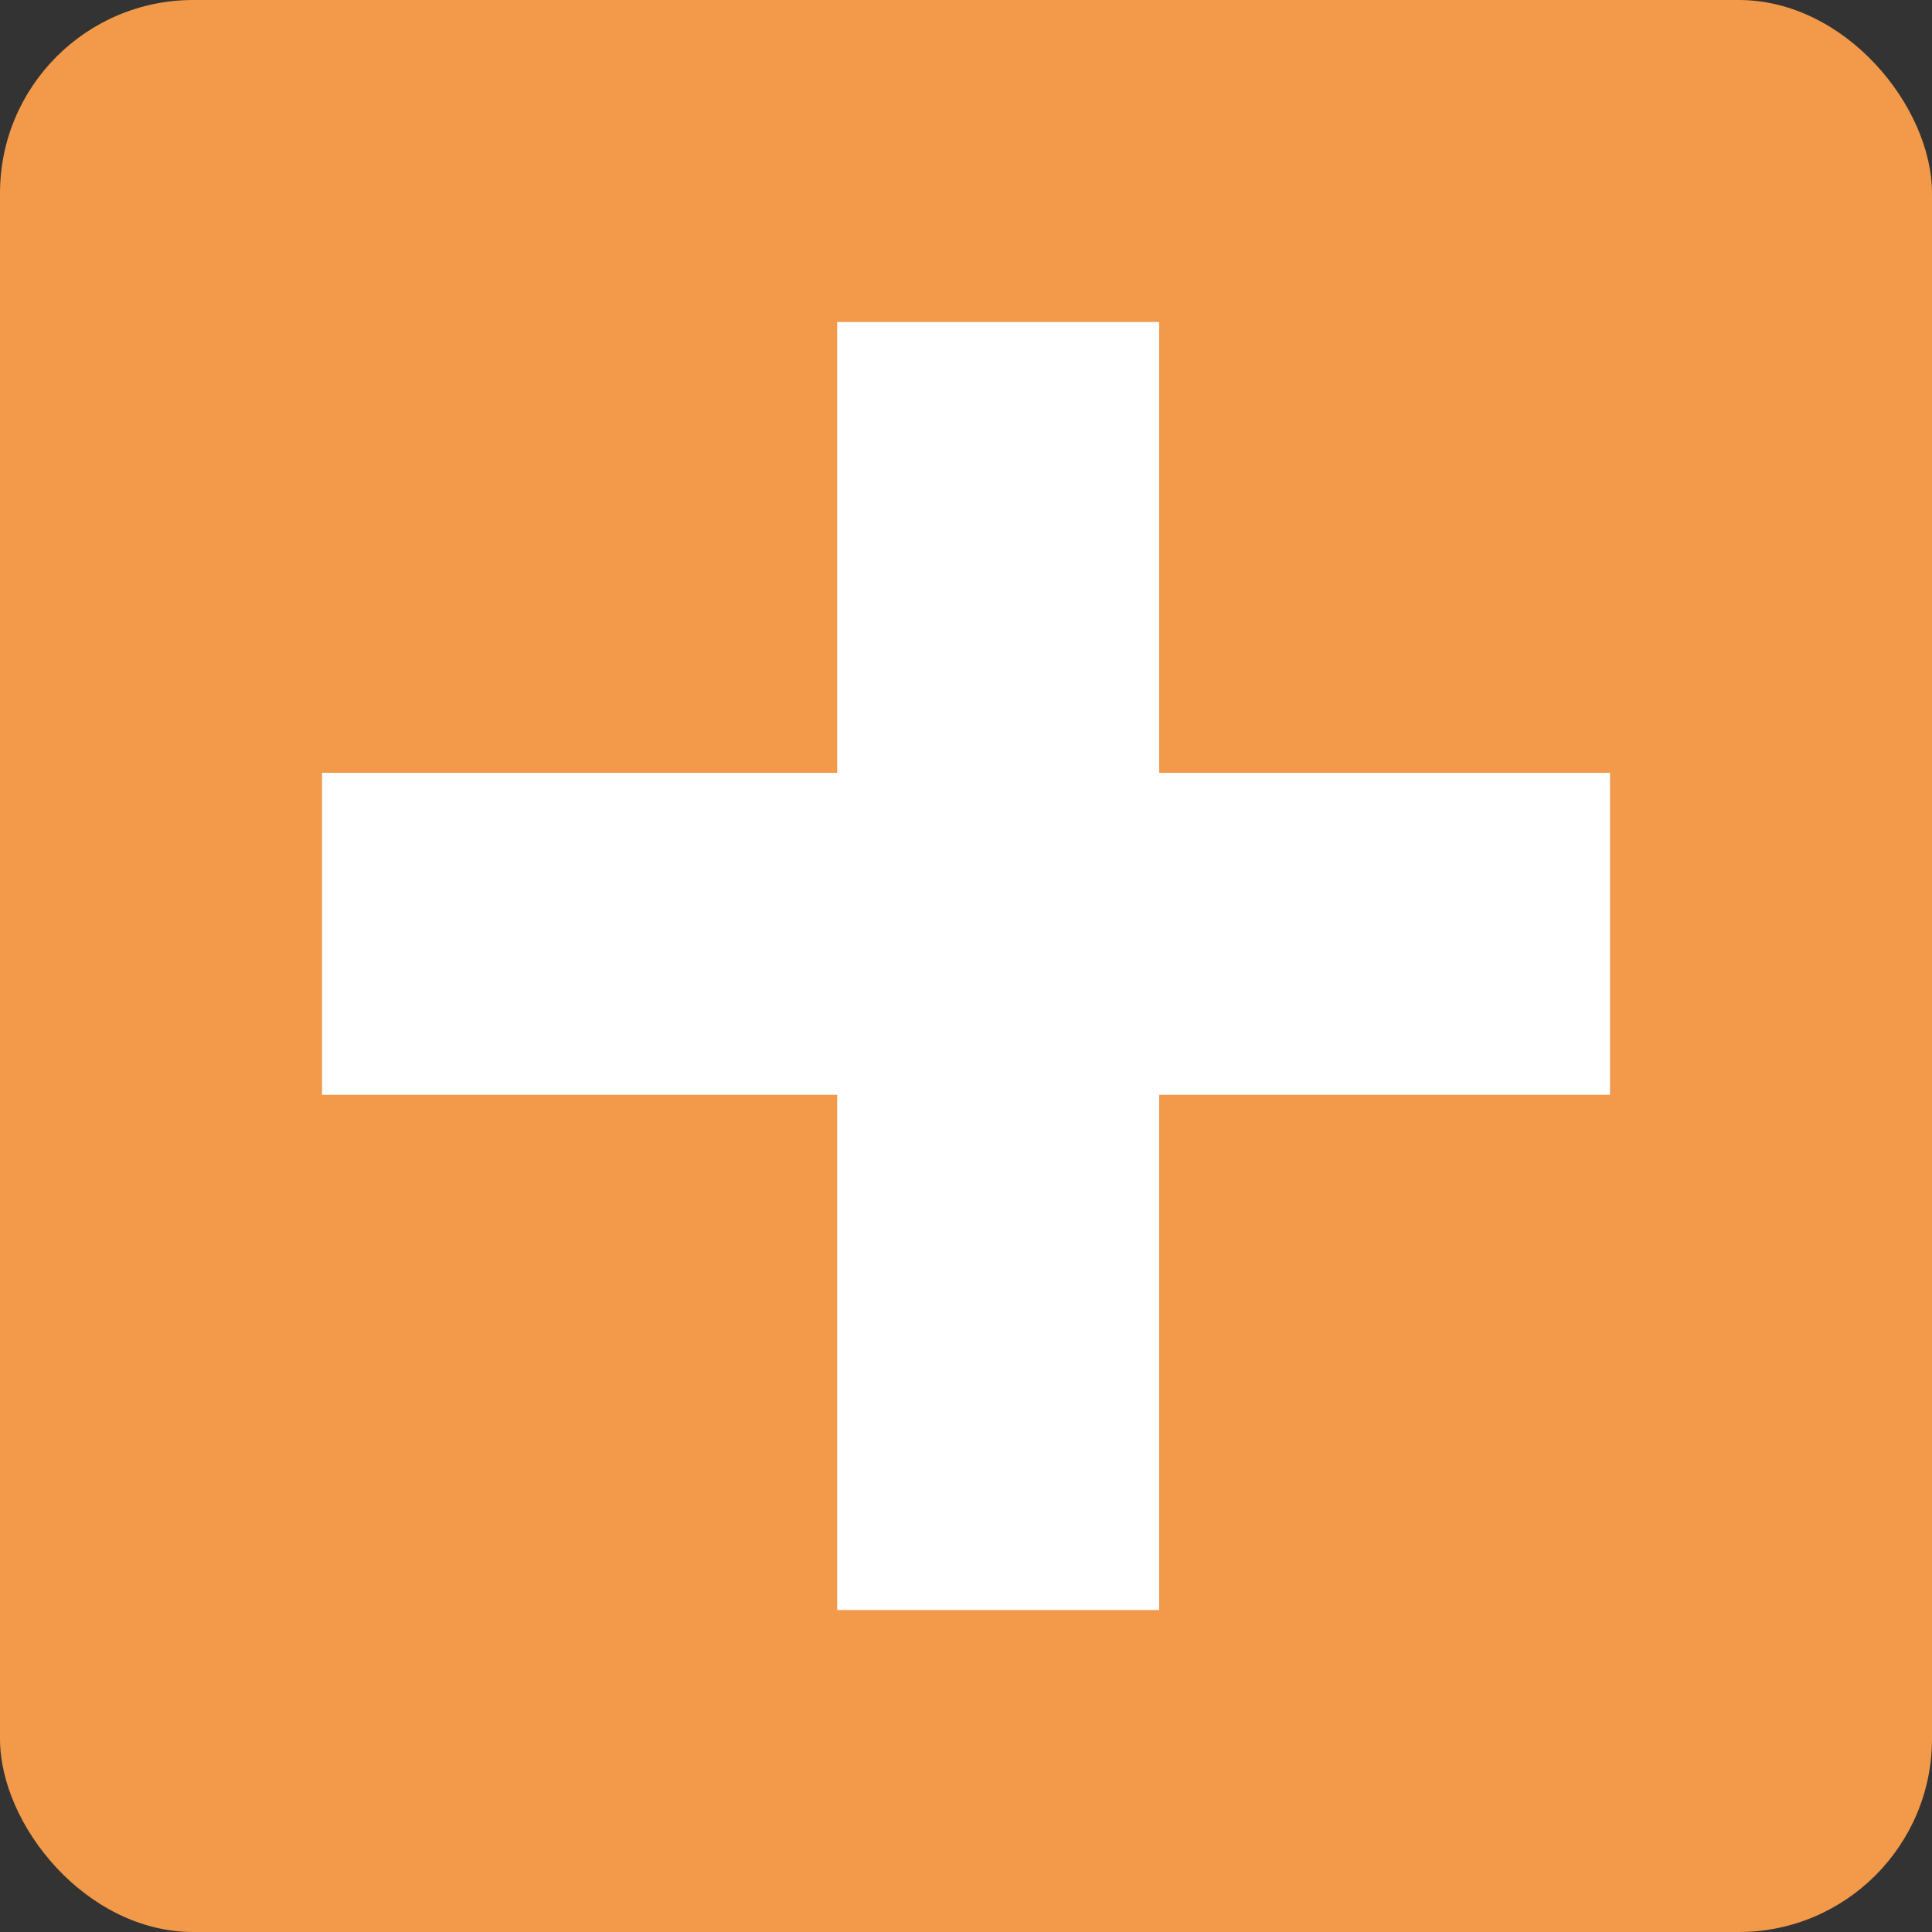 <svg width="40" height="40" viewBox="0 0 40 40" fill="none" xmlns="http://www.w3.org/2000/svg">
<rect x="0" y="0" width="40" height="40" fill="#333333" stroke="none"/>
<rect width="40" height="40" rx="4" fill="#F2994A"/>
<rect x="6.667" y="16" width="26.667" height="6.667" fill="white"/>
<rect x="17.333" y="6.667" width="6.667" height="26.667" fill="white"/>
</svg>
